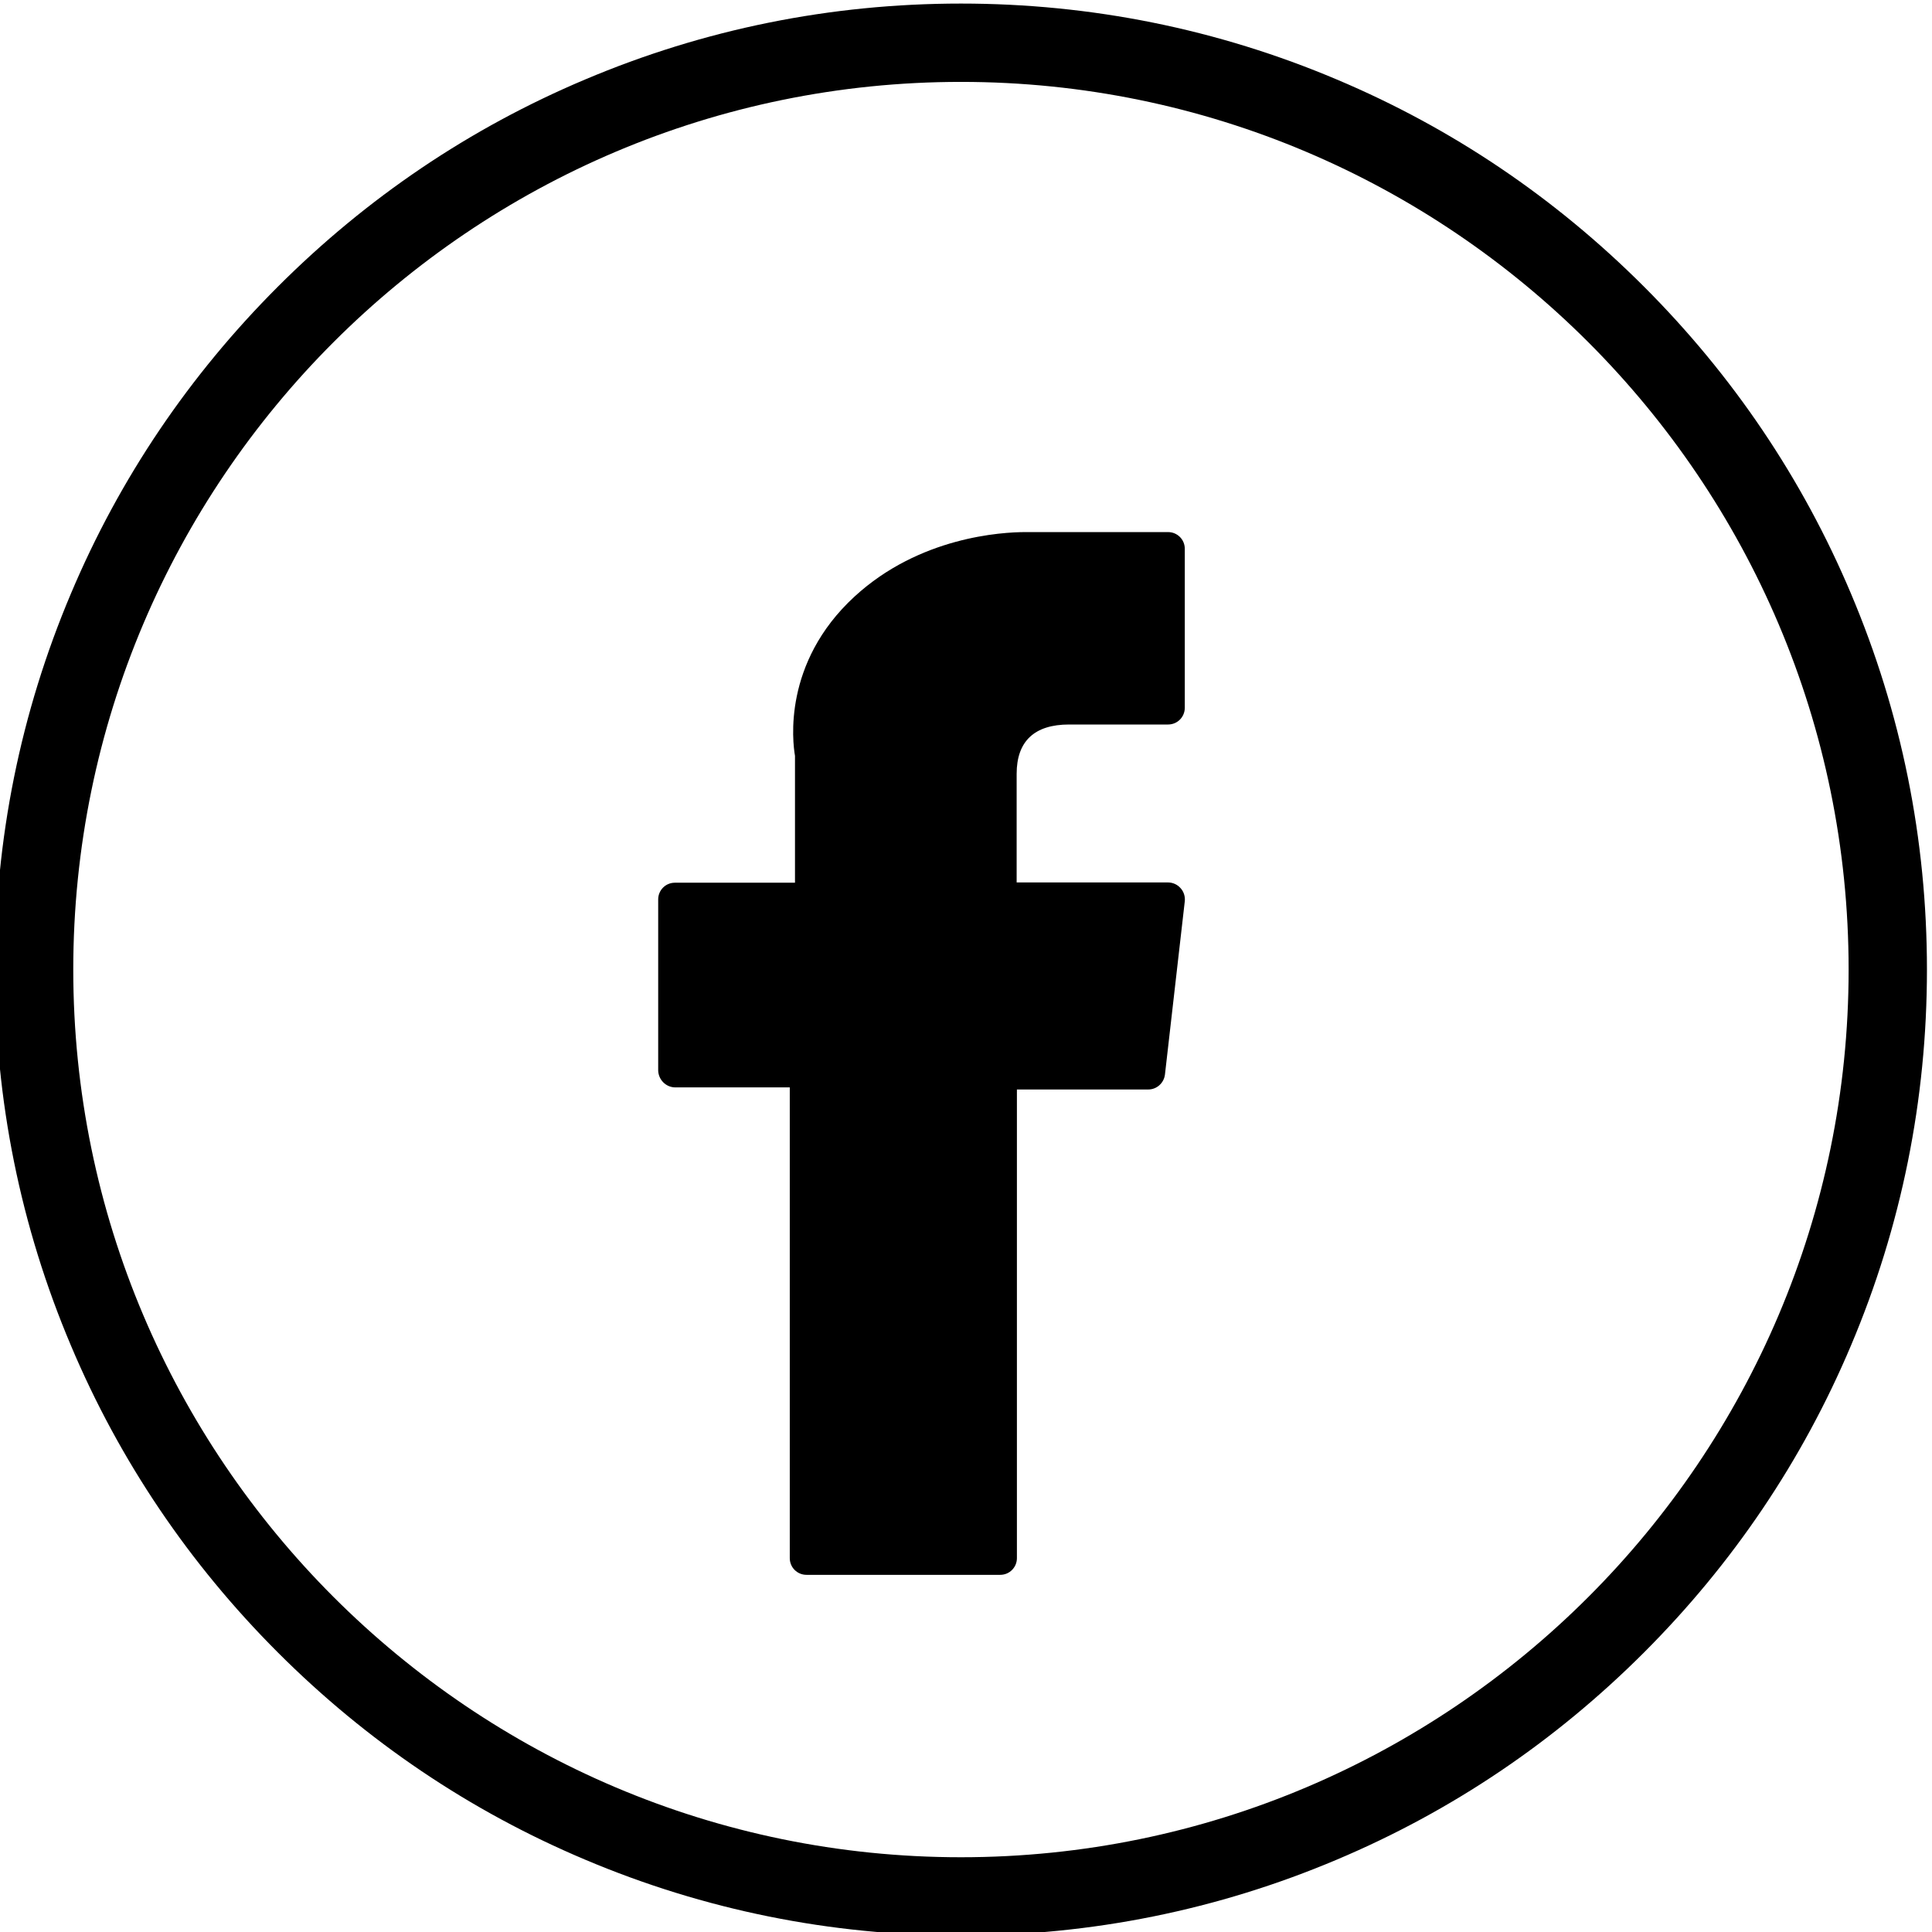 <?xml version="1.0" encoding="UTF-8" standalone="no"?>
<svg
   xmlns:dc="http://purl.org/dc/elements/1.1/"
   xmlns:cc="http://creativecommons.org/ns#"
   xmlns:rdf="http://www.w3.org/1999/02/22-rdf-syntax-ns#"
   xmlns:svg="http://www.w3.org/2000/svg"
   xmlns="http://www.w3.org/2000/svg"
   xmlns:sodipodi="http://sodipodi.sourceforge.net/DTD/sodipodi-0.dtd"
   xmlns:inkscape="http://www.inkscape.org/namespaces/inkscape"
   version="1.1"
   id="Слой_1"
   x="0px"
   y="0px"
   viewBox="0 0 740 740"
   style="enable-background:new 0 0 740 740;"
   xml:space="preserve"
   sodipodi:docname="soc-icon-4.svg"
   inkscape:version="1.0.1 (1.0.1+r75)">
<g
   id="g161"
   transform="translate(2.463,-19.633)">
	<path
   class="st0"
   d="m 365.6,761 c -49.9,0 -98.4,-9.8 -144,-29.1 C 177.5,713.3 138,686.6 104,652.6 70,618.6 43.3,579.1 24.7,535 5.4,489.4 -4.4,441 -4.4,391 -4.4,341.1 5.4,292.6 24.7,247 43.3,202.9 70,163.4 104,129.4 138,95.4 177.5,68.7 221.6,50.1 267.2,30.8 315.7,21 365.6,21 c 49.9,0 98.4,9.8 144,29.1 44.1,18.6 83.6,45.3 117.6,79.3 34,34 60.7,73.5 79.3,117.6 19.3,45.6 29.1,94.1 29.1,144 0,49.9 -9.8,98.4 -29.1,144 -18.6,44.1 -45.3,83.6 -79.3,117.6 -34,34 -73.5,60.7 -117.6,79.3 -45.6,19.3 -94.1,29.1 -144,29.1 z m 0,-710 c -187.5,0 -340,152.5 -340,340 0,187.5 152.5,340 340,340 187.5,0 340,-152.5 340,-340 C 705.6,203.5 553,51 365.6,51 Z"
   id="path159" />
</g>
<path
   class="st0"
   d="M258.7,416.5h43.8v180.3c0,3.6,2.9,6.4,6.4,6.4h74.2c3.6,0,6.4-2.9,6.4-6.4V417.3h50.3c3.3,0,6-2.5,6.4-5.7  l7.6-66.4c0.2-1.8-0.4-3.7-1.6-5c-1.2-1.4-3-2.2-4.8-2.2h-58v-41.6c0-12.5,6.8-18.9,20.1-18.9c1.9,0,37.9,0,37.9,0  c3.6,0,6.4-2.9,6.4-6.4v-60.9c0-3.6-2.9-6.4-6.4-6.4h-52.2c-0.4,0-1.2,0-2.4,0c-9.1,0-40.6,1.8-65.5,24.7  c-27.6,25.4-23.7,55.8-22.8,61v48.6h-46c-3.6,0-6.4,2.9-6.4,6.4V410C252.2,413.6,255.1,416.5,258.7,416.5z"
   id="path163" />
</svg>
